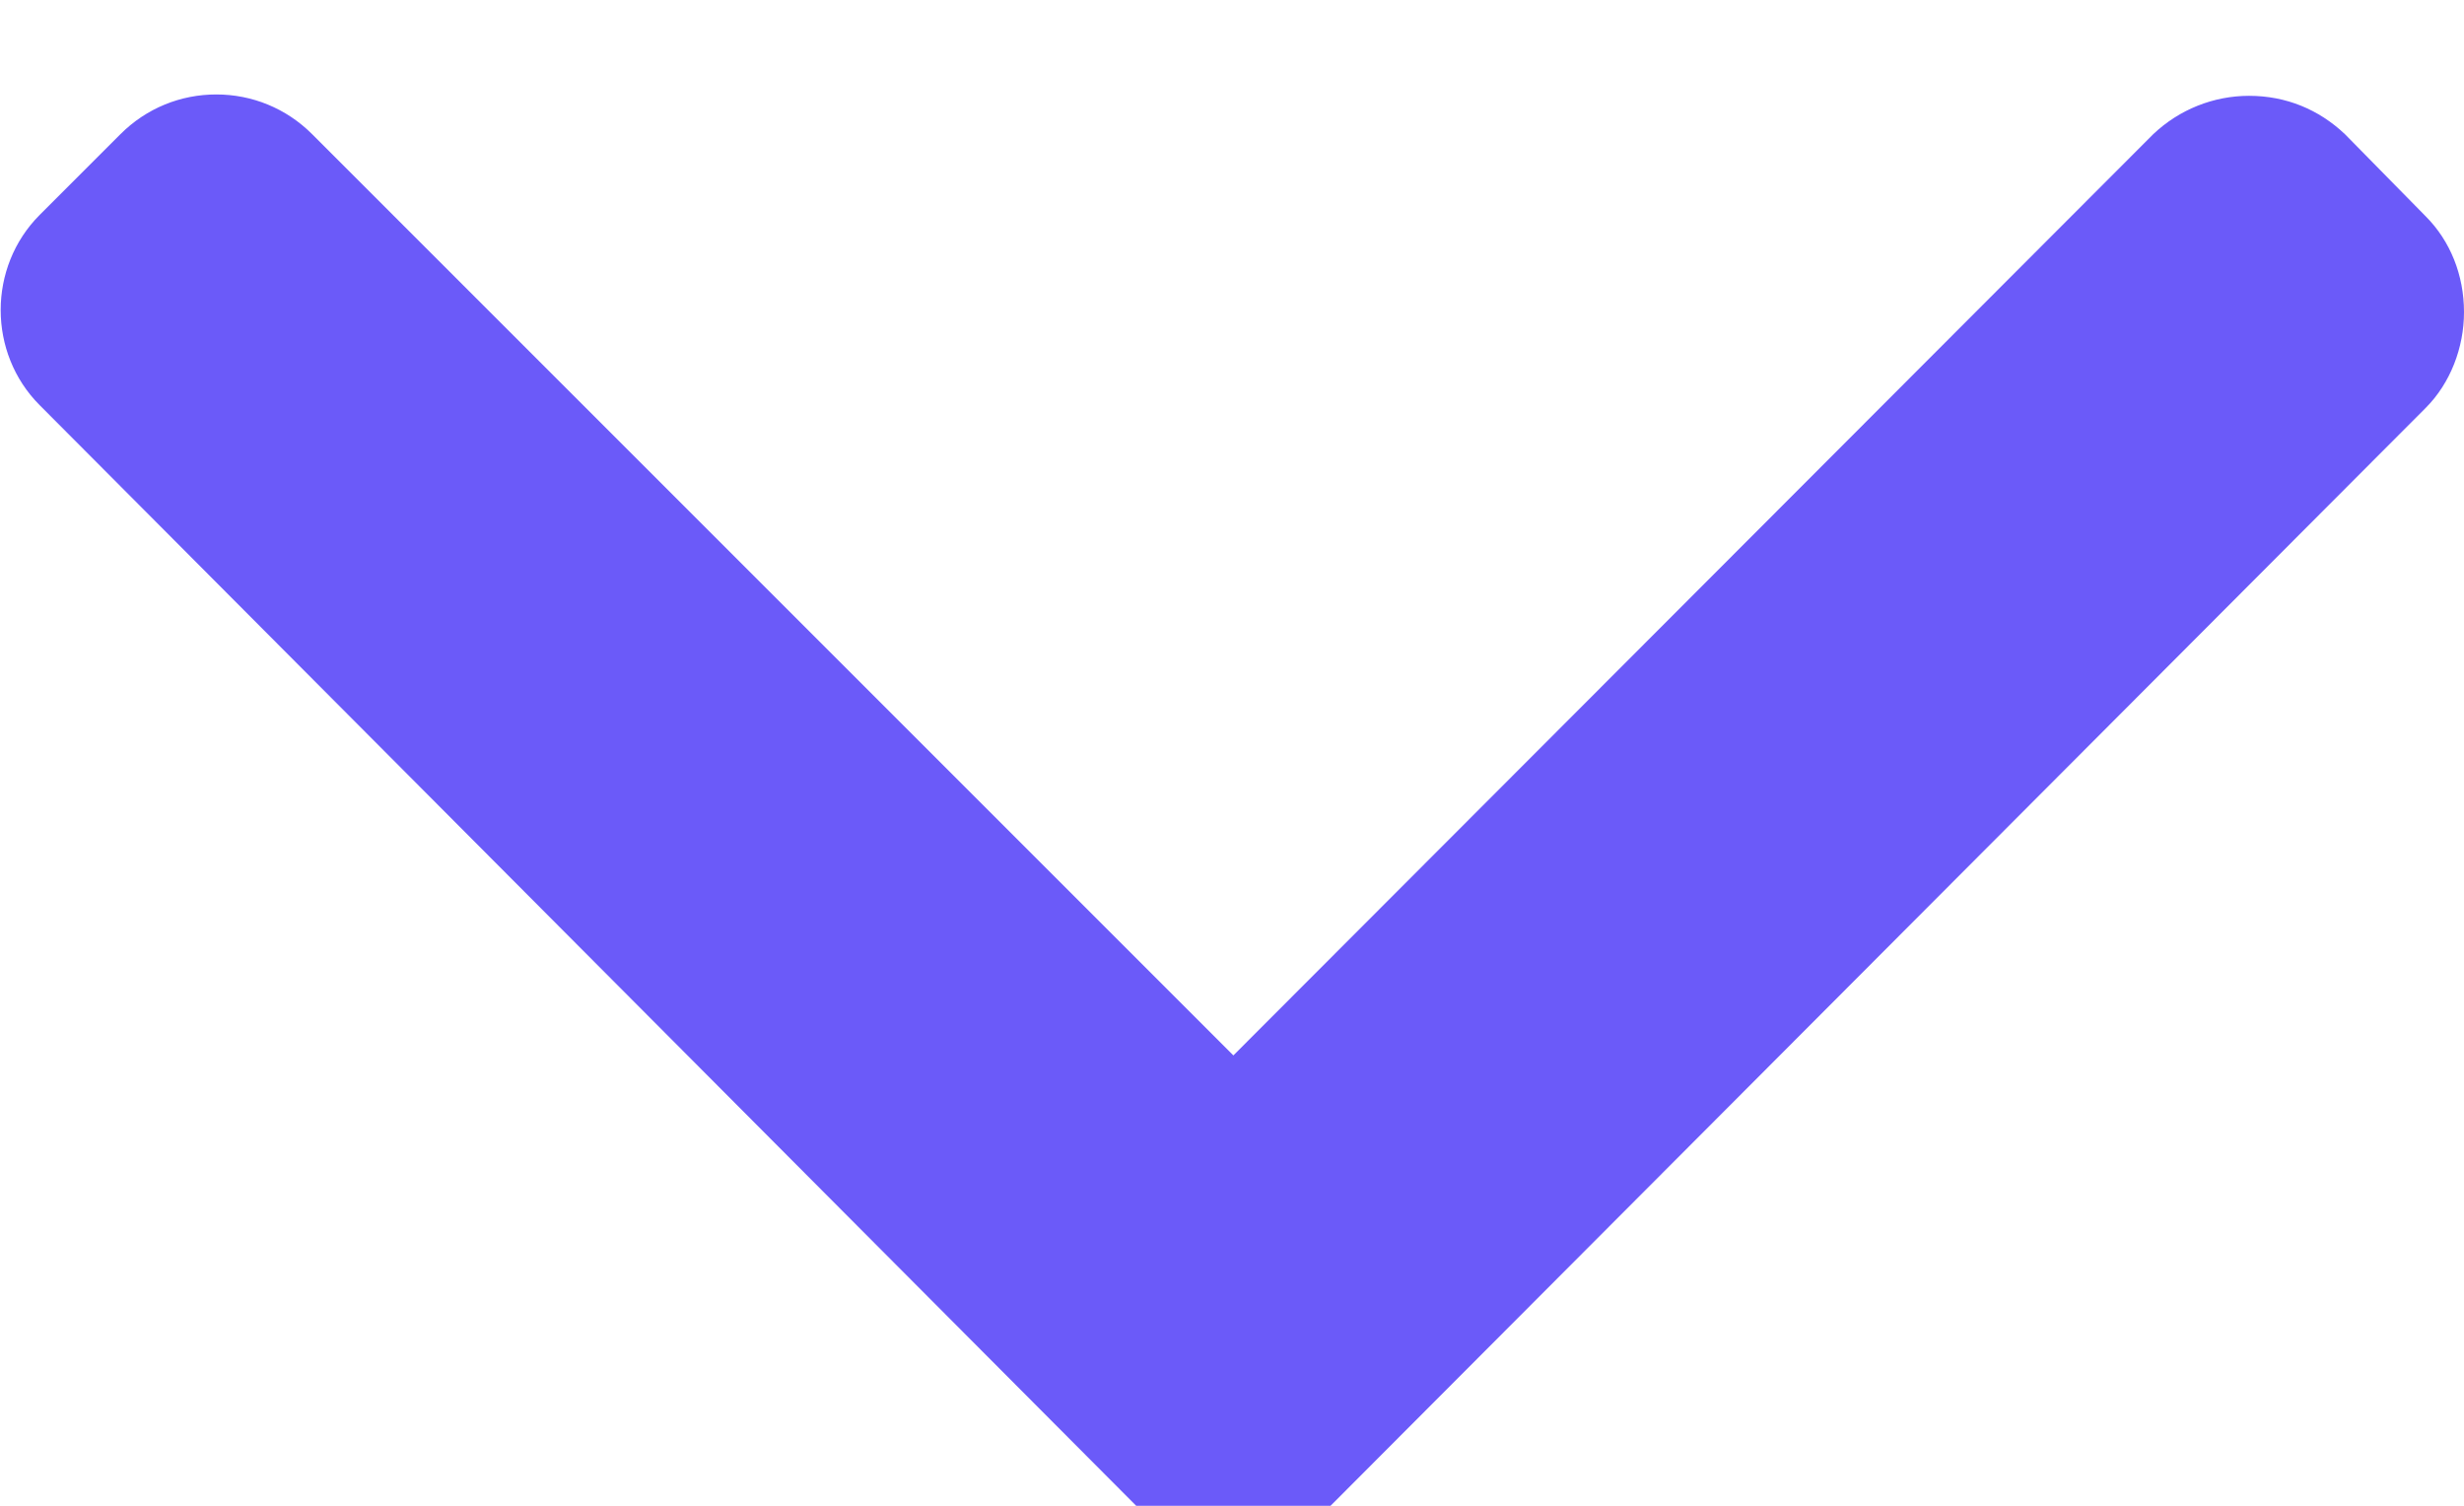 <svg xmlns="http://www.w3.org/2000/svg" viewBox="0 0 18 11" height="11" width="18"><g xmlns="http://www.w3.org/2000/svg" transform="matrix(-1 0 0 -1 18 11)"><desc>			Created with Pixso.	</desc><defs /><path id="Vector" d="M0.28 9.42L0.87 10.02C1.06 10.2 1.3 10.3 1.57 10.3C1.83 10.3 2.08 10.2 2.27 10.02L8.99 3.29L15.72 10.02C15.91 10.21 16.16 10.31 16.42 10.31C16.68 10.31 16.93 10.21 17.12 10.02L17.71 9.43C18.09 9.05 18.09 8.42 17.71 8.04L9.69 -0.01C9.5 -0.19 9.26 -0.32 8.99 -0.32L8.99 -0.32C8.72 -0.32 8.48 -0.19 8.29 -0.01L0.28 8.02C0.1 8.2 0 8.46 0 8.72C0 8.99 0.1 9.24 0.28 9.42Z" fill="#6B5AF9" fill-opacity="1" fill-rule="nonzero" /></g></svg>